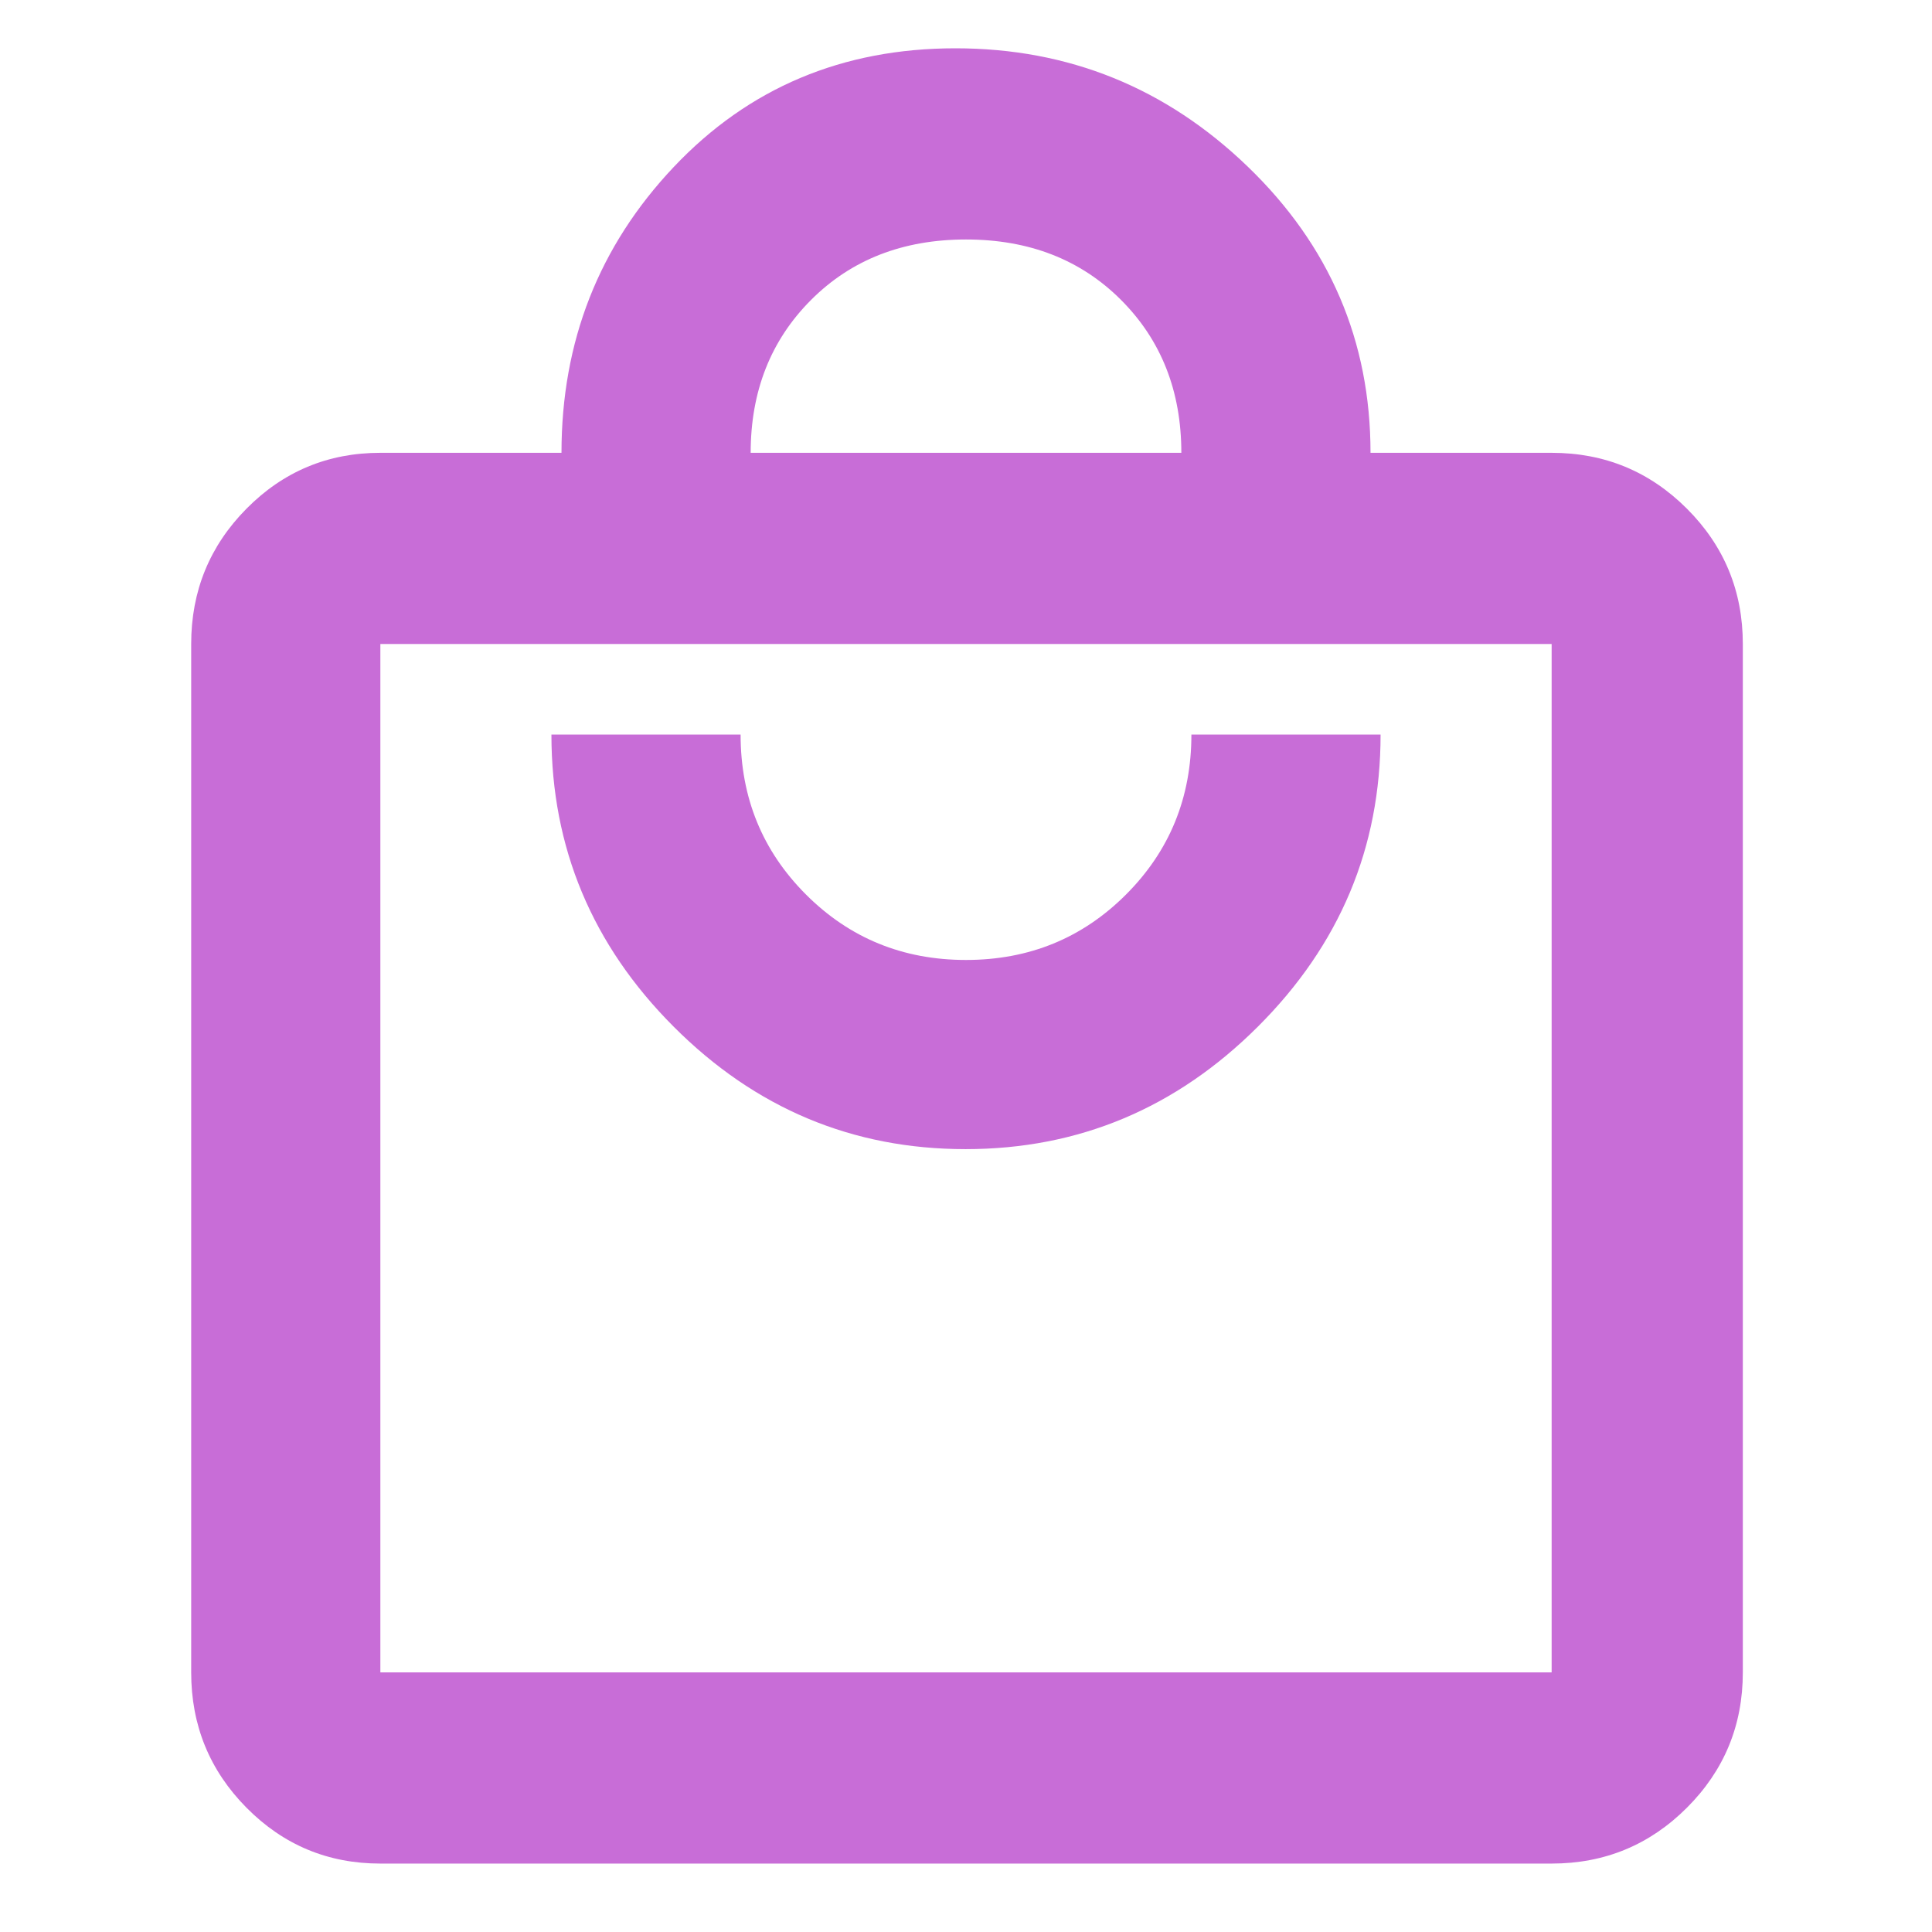 <svg xmlns="http://www.w3.org/2000/svg" height="48" viewBox="0 96 960 960" width="48"><path fill="#c86dd7" d="M189 1022q-39.05 0-66.525-27.769Q95 966.463 95 927V416q0-39.463 27.475-67.231Q149.95 321 189 321h90q0-83 55.76-142 55.759-59 140-59Q559 120 620 178.792 681 237.585 681 321h90q39.463 0 67.231 27.769Q866 376.537 866 416v511q0 39.463-27.769 67.231Q810.463 1022 771 1022H189Zm0-95h582V416H189v511Zm290.76-260Q564 667 625 606.17q61-60.83 61-145.17h-94q0 47-32.5 79.5T480 573q-47 0-79.5-32.5T368 461h-94q0 84.34 60.76 145.17 60.759 60.83 145 60.83ZM373 321h214q0-46-30-76t-77-30q-47 0-77 30.042-30 30.041-30 75.958ZM189 927V416v511Z"/></svg>